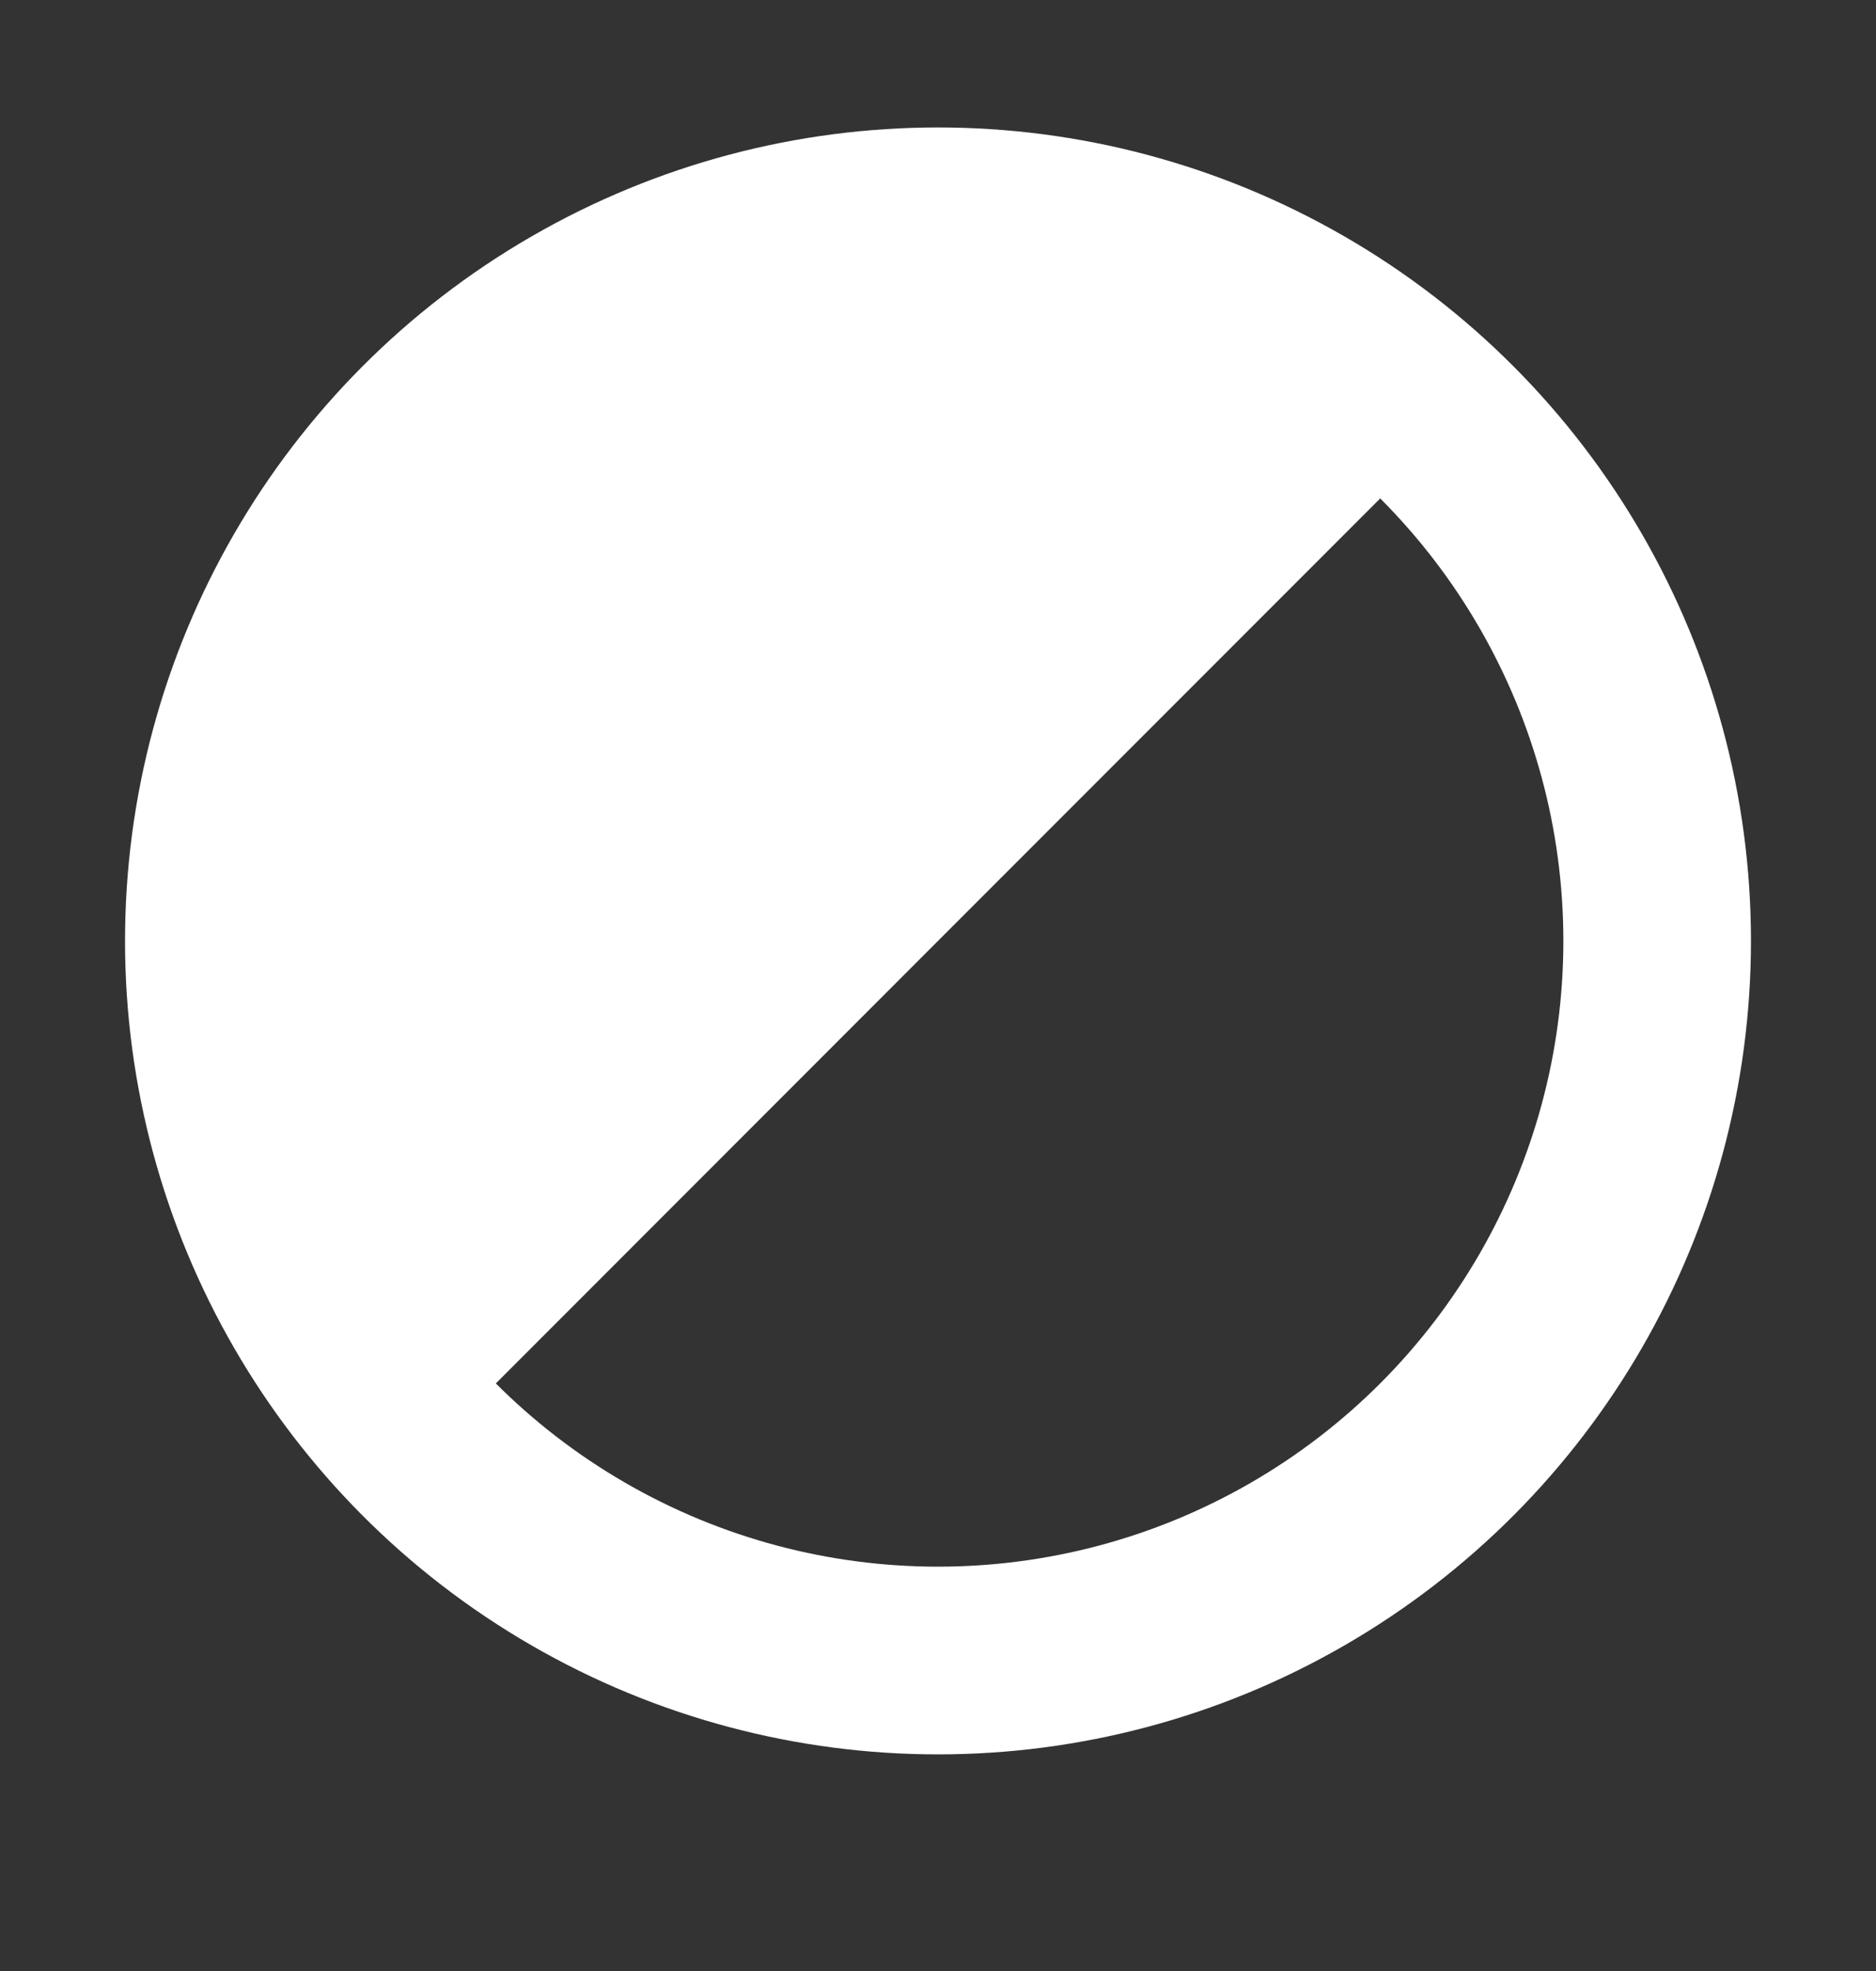 <svg width="20" height="21" viewBox="0 0 20 21" fill="none" xmlns="http://www.w3.org/2000/svg">
<rect x="0" y="0" width="20" height="21" fill="#333333" stroke="none"/>
<g id=".Icon_Sidemenu">
<circle id="Ellipse 55" cx="10" cy="10.025" r="7.667" stroke="white" stroke-width="2"/>
<path id="Ellipse 56" d="M15.303 4.722C13.897 3.316 11.989 2.525 10 2.525C8.011 2.525 6.103 3.316 4.697 4.722C3.29 6.129 2.5 8.036 2.5 10.025C2.5 12.014 3.29 13.922 4.697 15.329L10 10.025L15.303 4.722Z" fill="white"/>
</g>
</svg>
